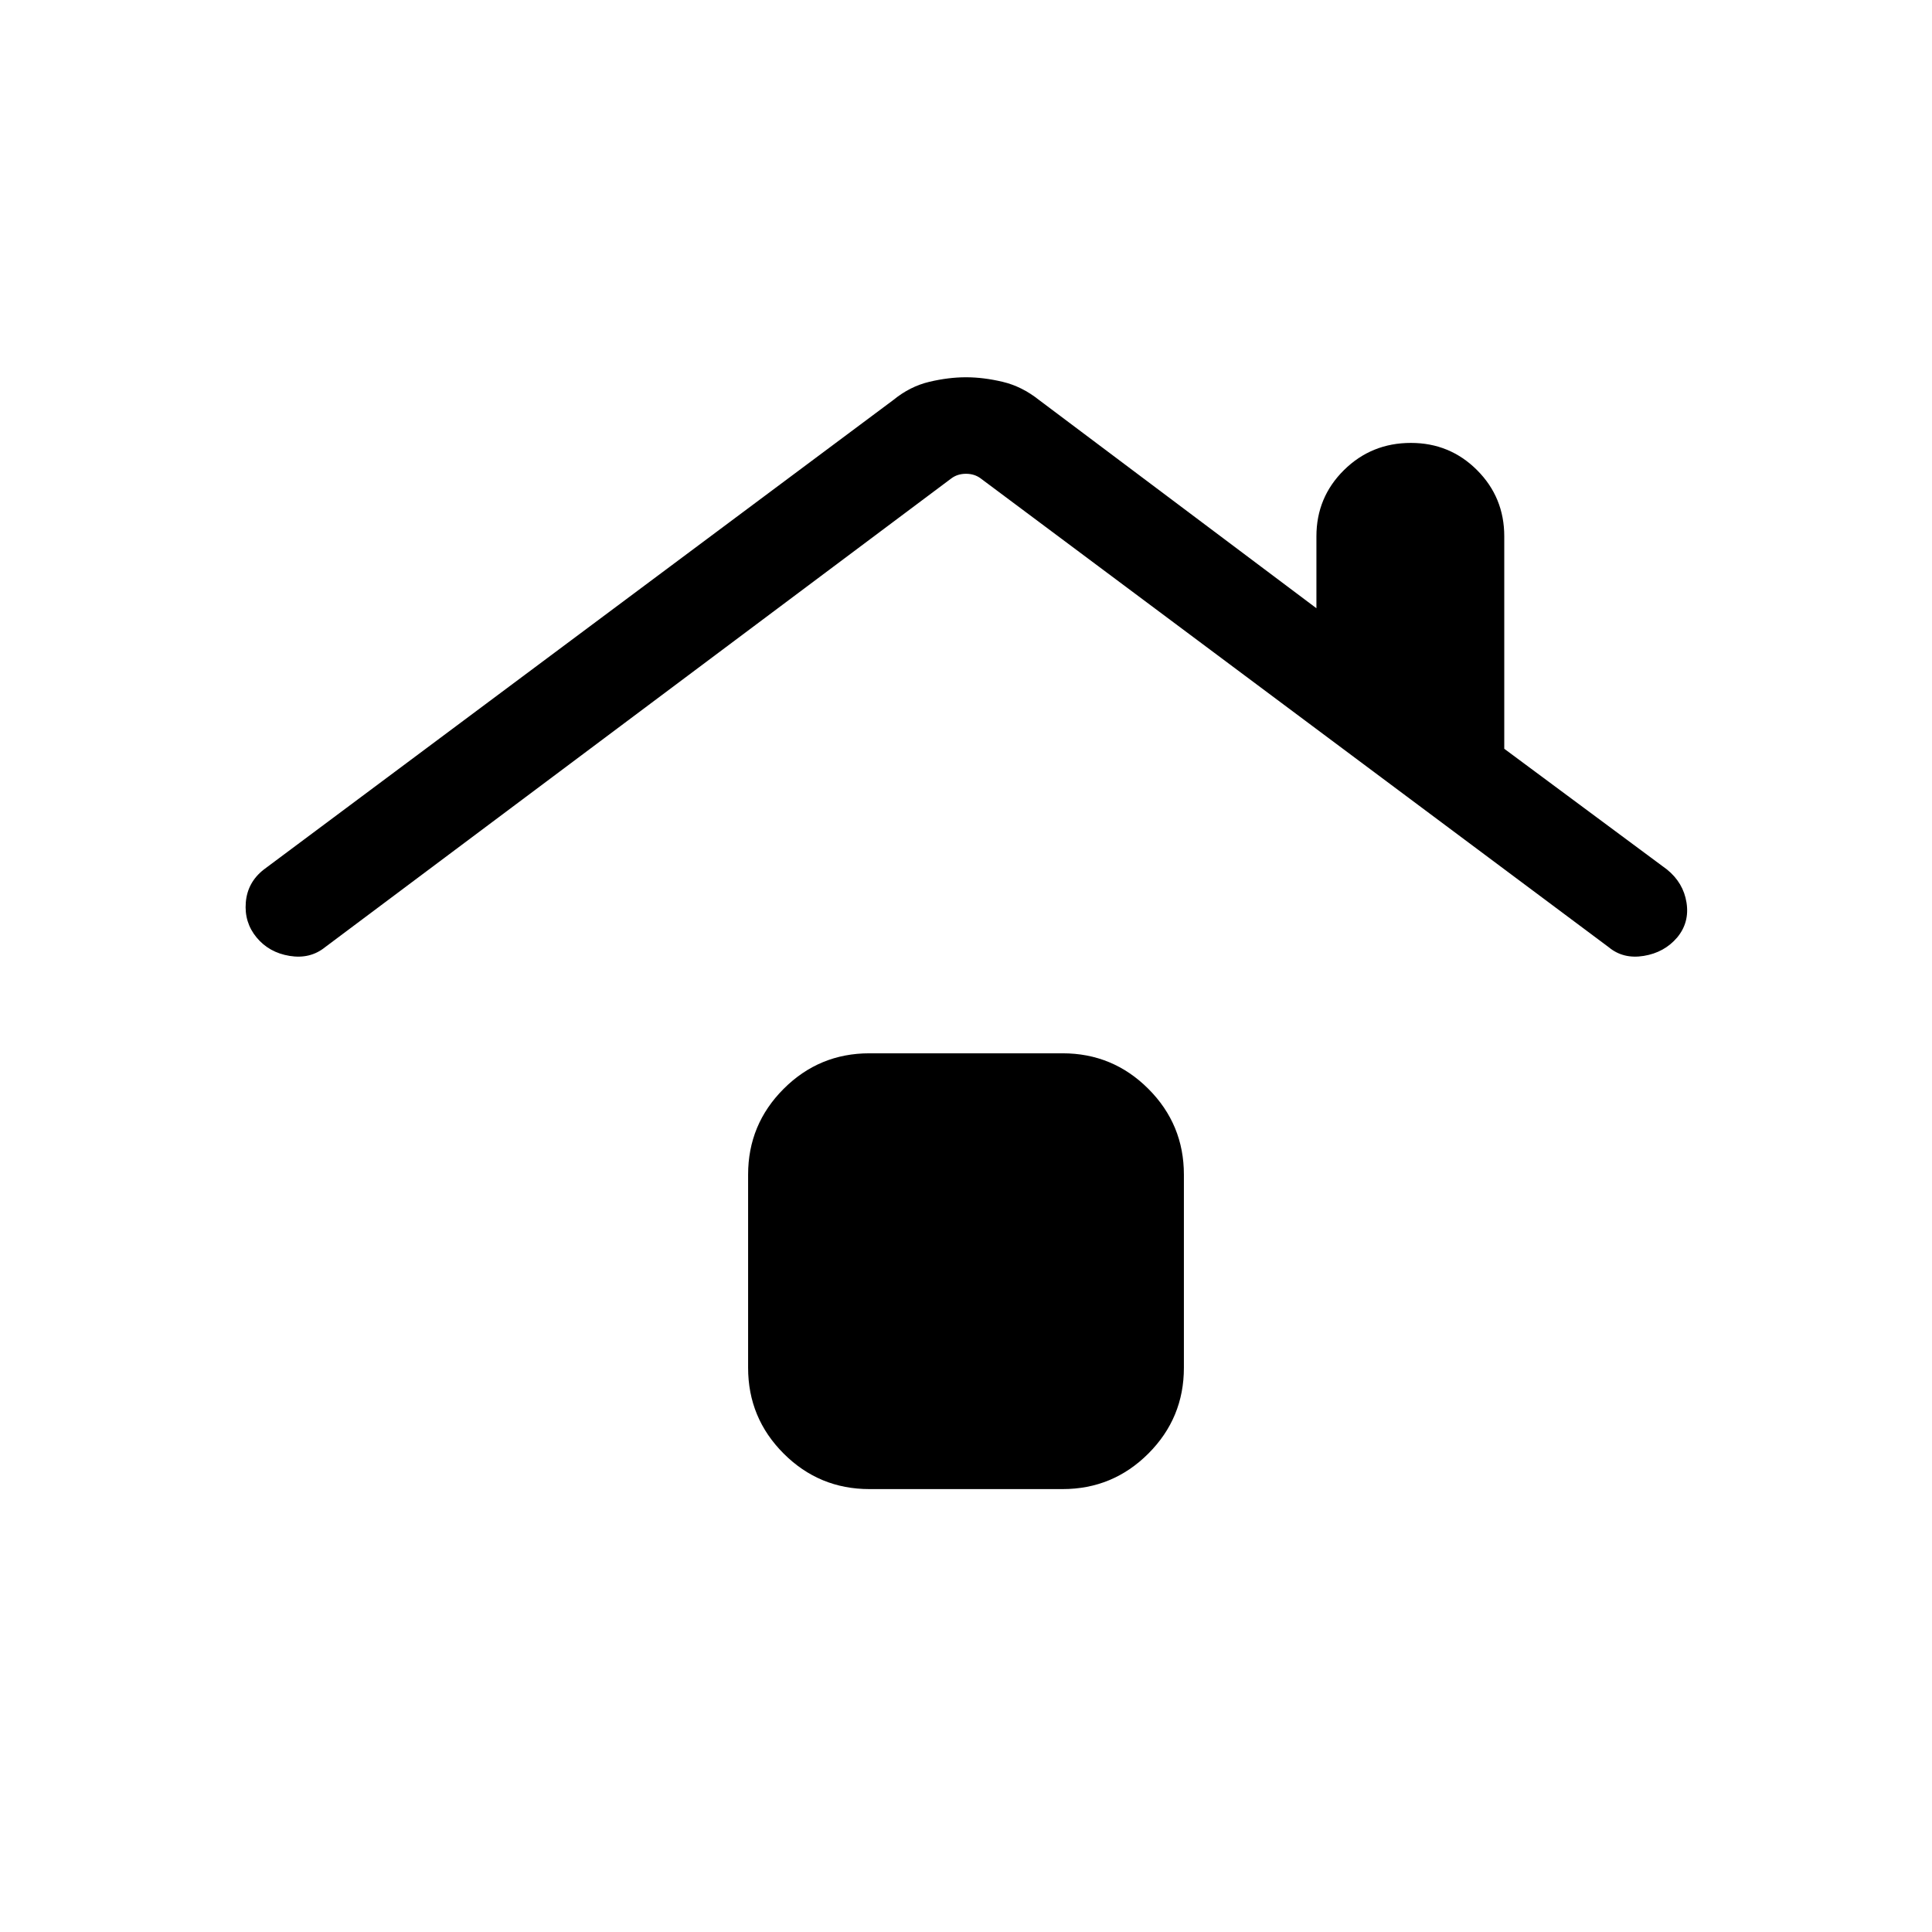 <svg xmlns="http://www.w3.org/2000/svg" height="20" viewBox="0 -960 960 960" width="20"><path d="M432-220.08q-24.96 0-42.61-17.65-17.66-17.66-17.66-42.62v-96q0-24.95 17.66-42.61 17.65-17.66 42.61-17.66h96q24.96 0 42.61 17.66 17.66 17.66 17.66 42.61v96q0 24.96-17.66 42.62-17.65 17.65-42.61 17.65h-96ZM161.54-489.35q-7.42 6-17.64 4.33-10.21-1.67-16.4-9.15-6.19-7.48-5.36-17.45.82-9.96 8.95-16.32l312.83-233.33q8.24-6.73 17.82-9 9.58-2.27 18.25-2.27 8.66 0 18.24 2.27 9.57 2.27 18.04 9l137.85 103.5v-35.73q0-19.37 13.67-32.9 13.68-13.52 33.28-13.52 19.35 0 32.87 13.52 13.52 13.53 13.52 32.9v105.56l80.85 59.98q8.16 6.61 9.71 16.46 1.56 9.85-4.64 17.33-6.38 7.48-16.6 9.15-10.22 1.67-17.43-4.33L487.31-722.27q-3.08-2.31-7.31-2.31-4.23 0-7.31 2.31L161.54-489.35Z"/></svg>